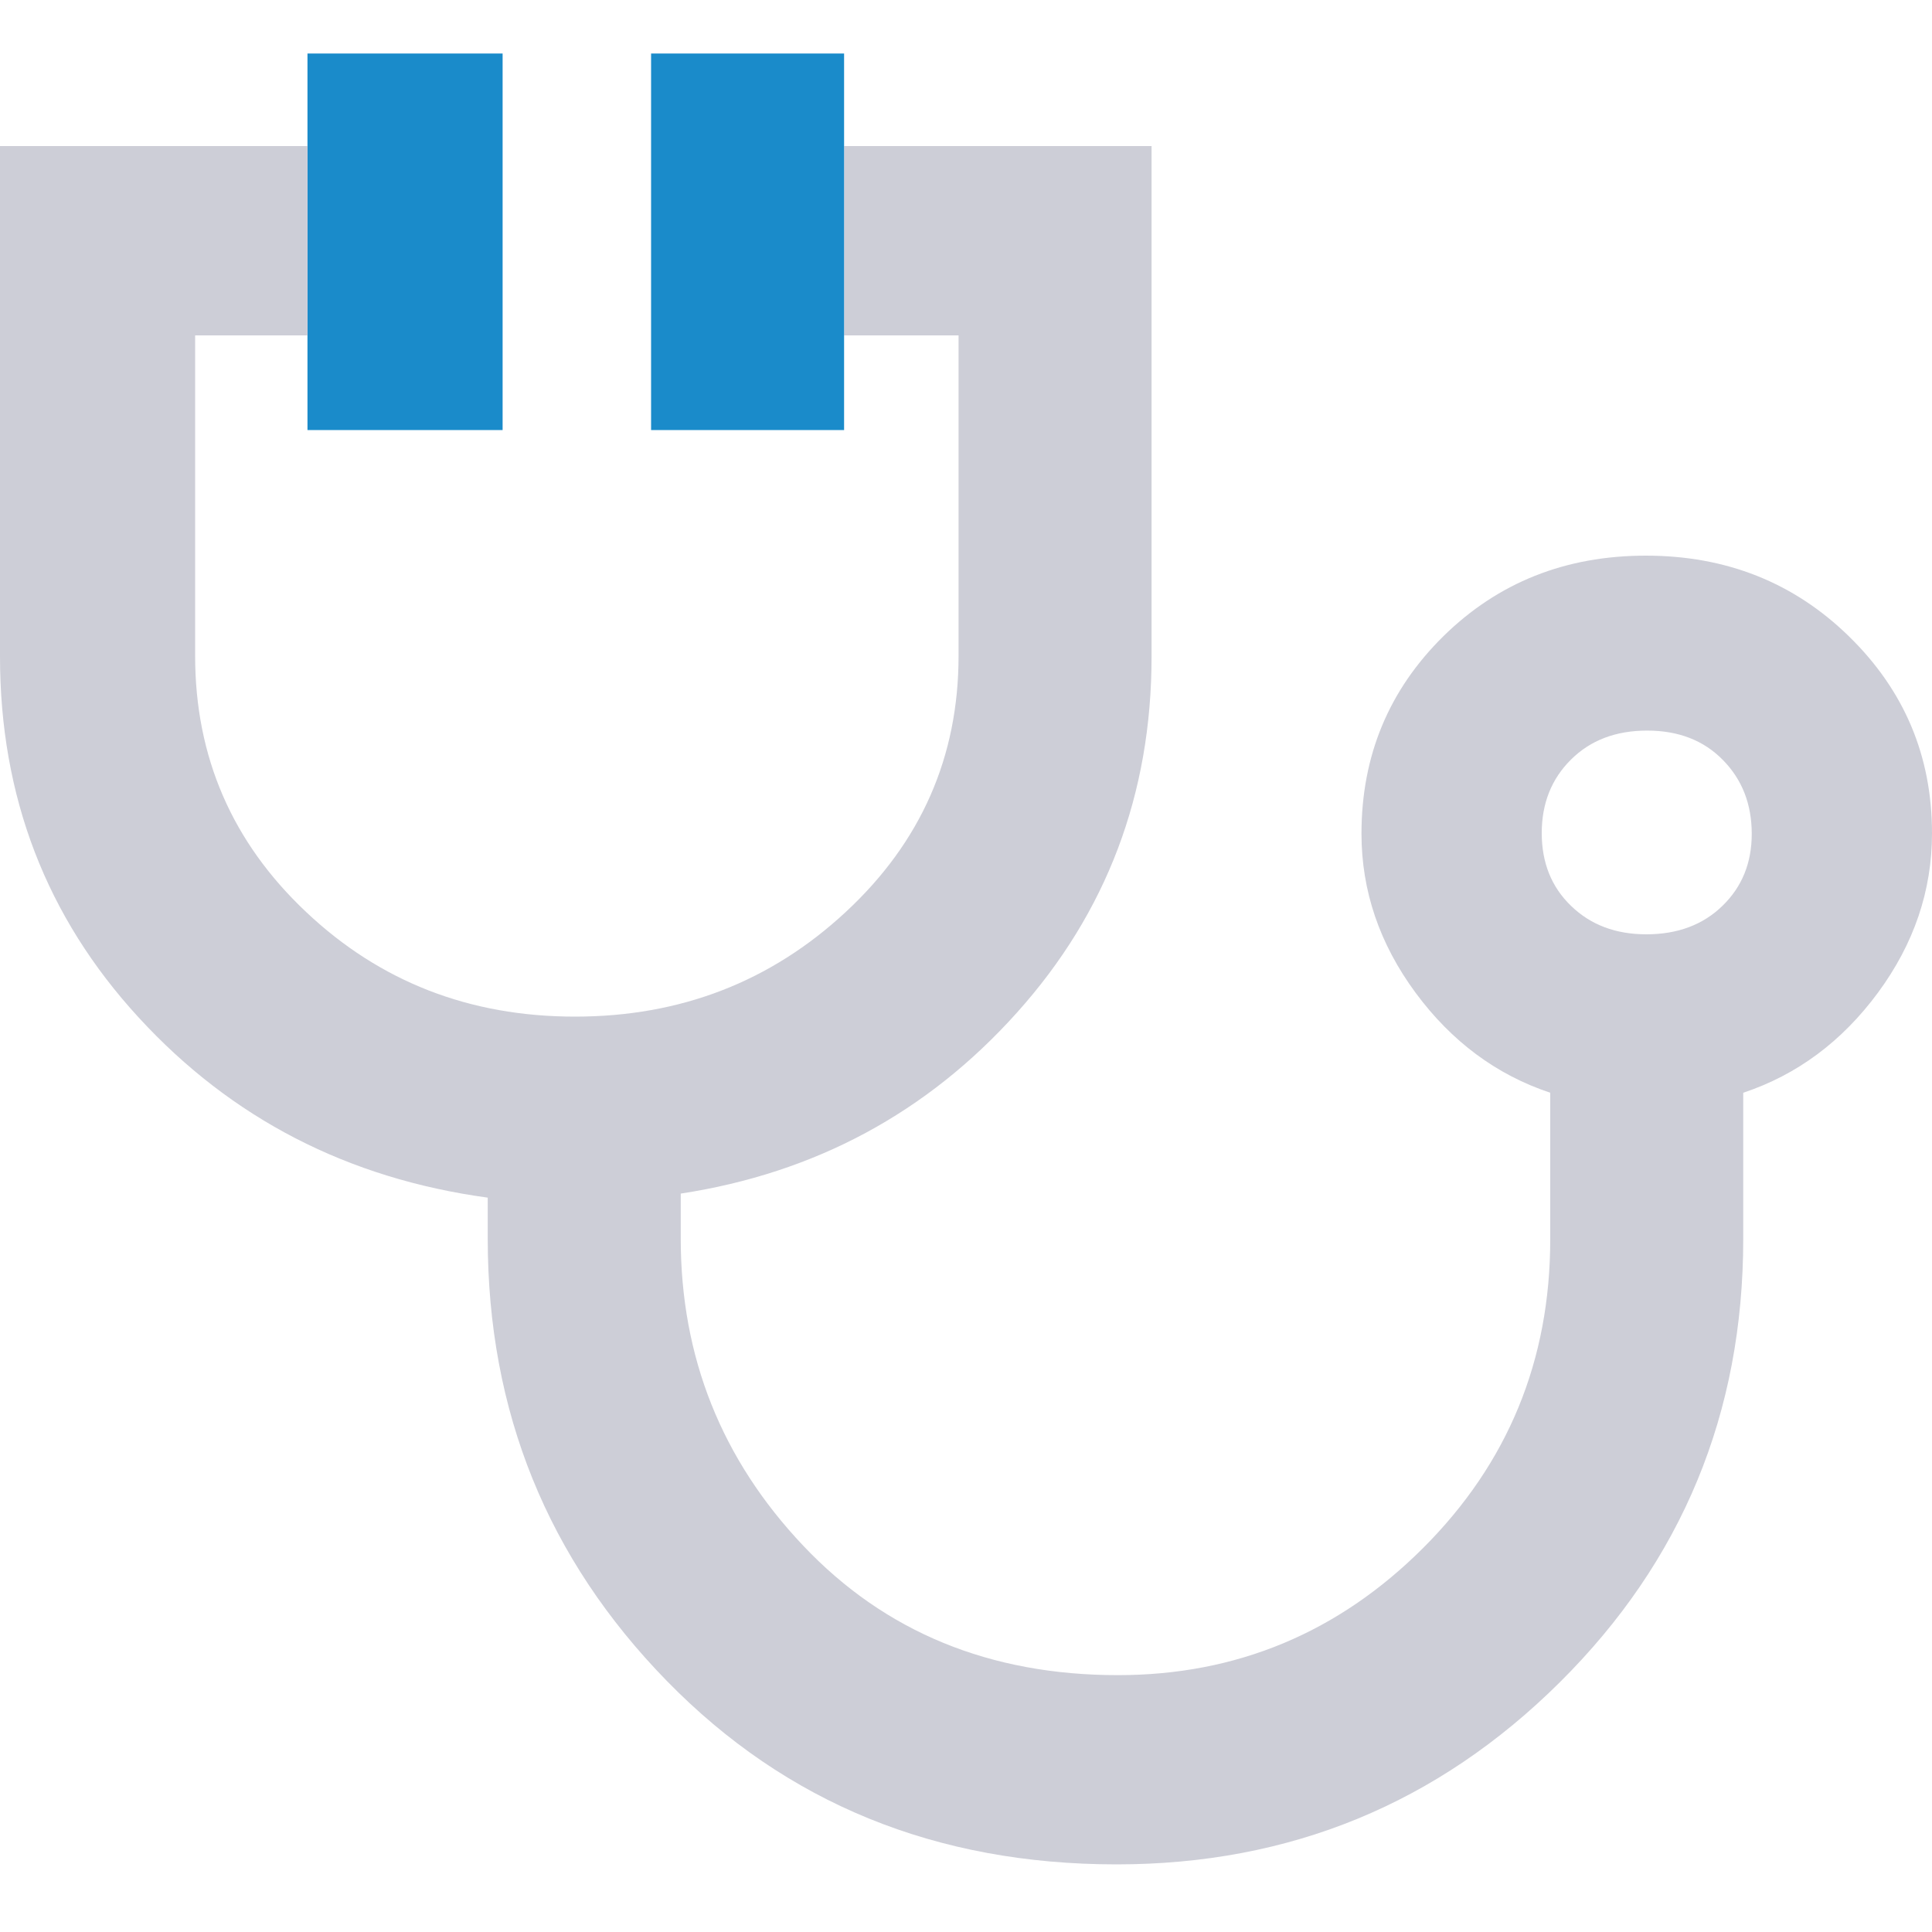 <svg width="20" height="20" viewBox="0 0 20 20" fill="none" xmlns="http://www.w3.org/2000/svg">
<path d="M3.183 0.554V1.512V3.472V4.452H5.203V0.554H3.183Z" fill="#1A8BCA"/>
<path fill-rule="evenodd" clip-rule="evenodd" d="M11.559 19.3C9.693 19.3 8.141 18.668 6.904 17.402C5.668 16.137 5.049 14.611 5.049 12.824V12.398C3.6 12.2 2.397 11.579 1.438 10.536C0.479 9.494 0 8.247 0 6.796V1.512H3.183V3.472H2.02V6.789C2.02 7.834 2.402 8.718 3.168 9.44C3.933 10.163 4.861 10.524 5.952 10.524C7.043 10.524 7.978 10.163 8.756 9.44C9.534 8.718 9.923 7.834 9.923 6.789V3.472H8.738V1.512H11.921V6.796C11.921 8.219 11.456 9.448 10.527 10.483C9.598 11.519 8.438 12.143 7.047 12.356V12.822C7.047 14.049 7.47 15.109 8.315 16.001C9.16 16.894 10.246 17.341 11.572 17.341C12.8 17.341 13.853 16.902 14.731 16.026C15.609 15.149 16.048 14.084 16.048 12.829V11.312C15.492 11.127 15.027 10.782 14.654 10.277C14.281 9.771 14.094 9.222 14.094 8.63C14.094 7.824 14.377 7.143 14.942 6.586C15.508 6.03 16.206 5.752 17.038 5.752C17.87 5.752 18.572 6.031 19.143 6.59C19.714 7.149 20 7.827 20 8.626C20 9.221 19.813 9.771 19.44 10.277C19.067 10.782 18.602 11.127 18.046 11.312V12.824C18.046 14.628 17.413 16.158 16.147 17.415C14.881 18.672 13.352 19.3 11.559 19.3ZM17.043 9.672C17.367 9.672 17.63 9.573 17.831 9.377C18.033 9.181 18.134 8.933 18.134 8.632C18.134 8.324 18.034 8.069 17.835 7.867C17.636 7.664 17.375 7.563 17.051 7.563C16.727 7.563 16.464 7.663 16.263 7.863C16.061 8.063 15.96 8.317 15.96 8.624C15.96 8.931 16.061 9.183 16.264 9.378C16.466 9.574 16.726 9.672 17.043 9.672Z" fill="#CDCED7"/>
<path d="M8.738 4.452V3.472V1.512V0.554H6.74V4.452H8.738Z" fill="#1A8BCA"/>
</svg>
